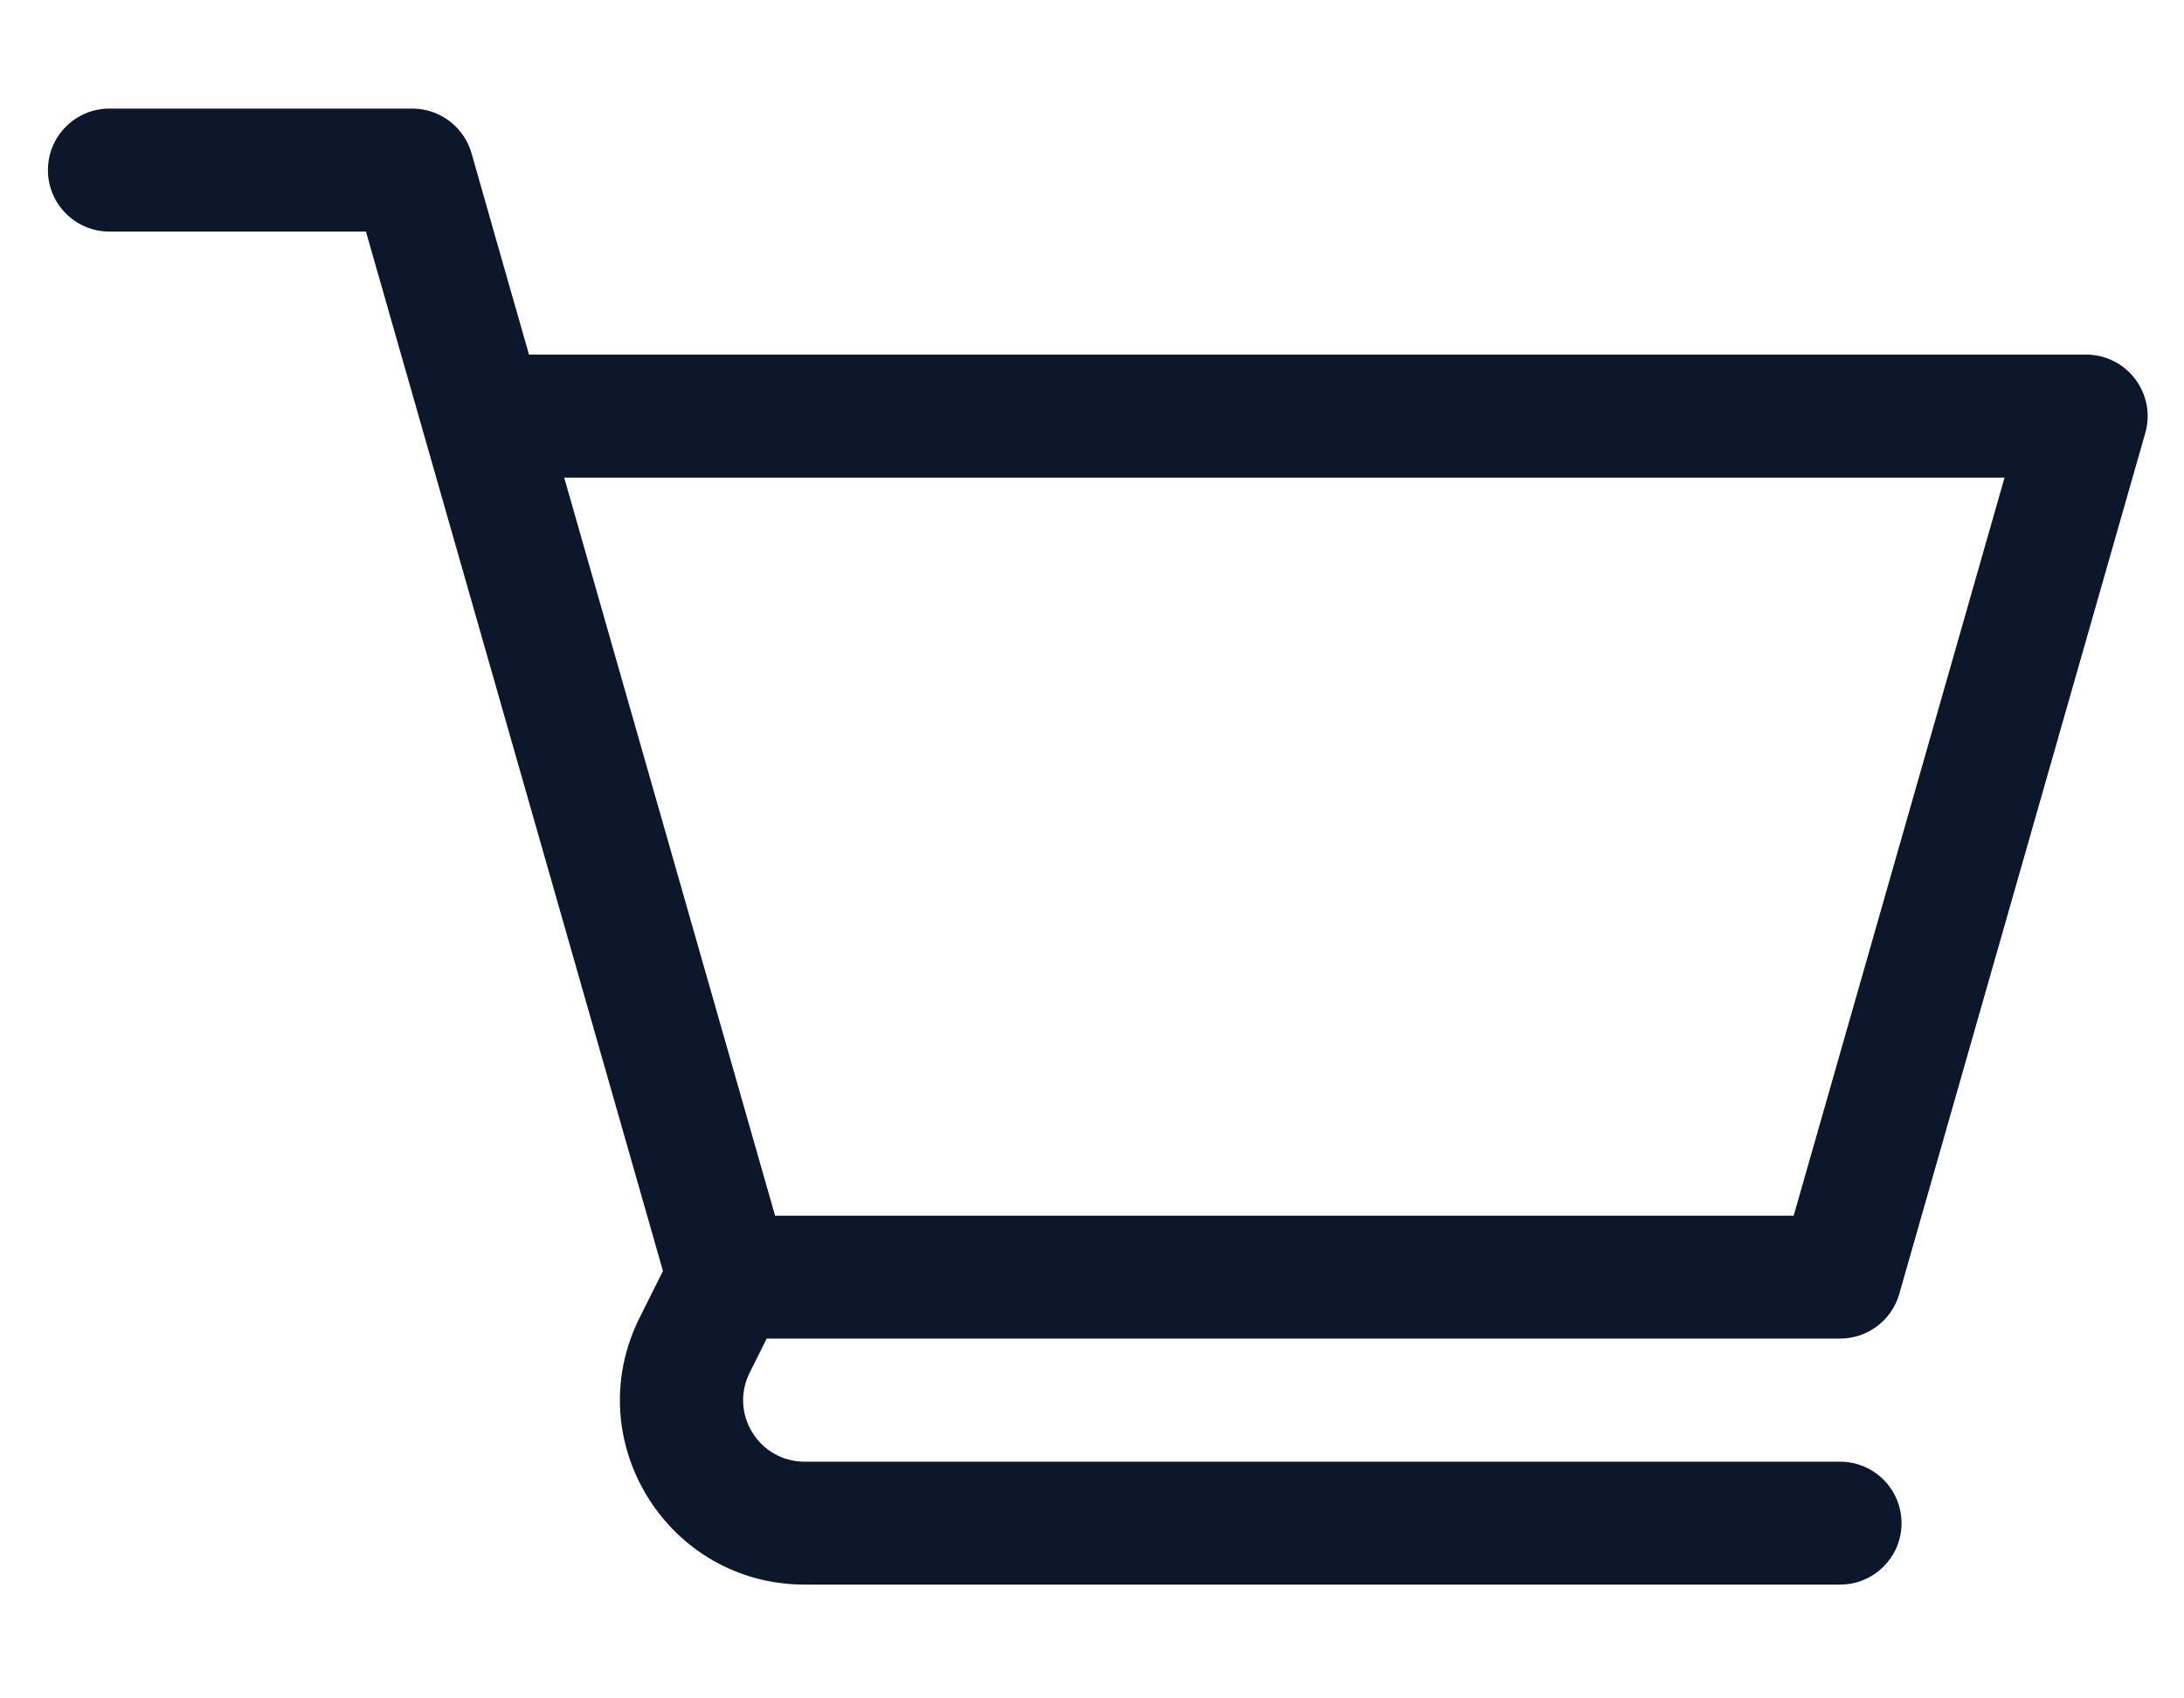 <svg width="18" height="14" viewBox="0 0 18 14" fill="none" xmlns="http://www.w3.org/2000/svg">
<path d="M17.193 2.923H4.36C4.186 2.315 4.024 1.749 3.886 1.262C3.823 1.045 3.624 0.895 3.398 0.895H0.902C0.622 0.895 0.395 1.122 0.395 1.402C0.395 1.682 0.622 1.909 0.902 1.909H3.016C3.583 3.893 4.908 8.532 5.464 10.477L5.272 10.861C4.765 11.874 5.503 13.062 6.632 13.062H15.165C15.445 13.062 15.672 12.835 15.672 12.556C15.672 12.275 15.445 12.049 15.165 12.049H6.632C6.255 12.049 6.01 11.652 6.179 11.315L6.319 11.034H15.165C15.392 11.034 15.591 10.884 15.653 10.667L17.681 3.569C17.773 3.246 17.53 2.923 17.193 2.923ZM14.783 10.021H6.388C6.112 9.054 5.338 6.348 4.65 3.937H16.521L14.783 10.021Z" fill="#0D172B"/>
</svg>
